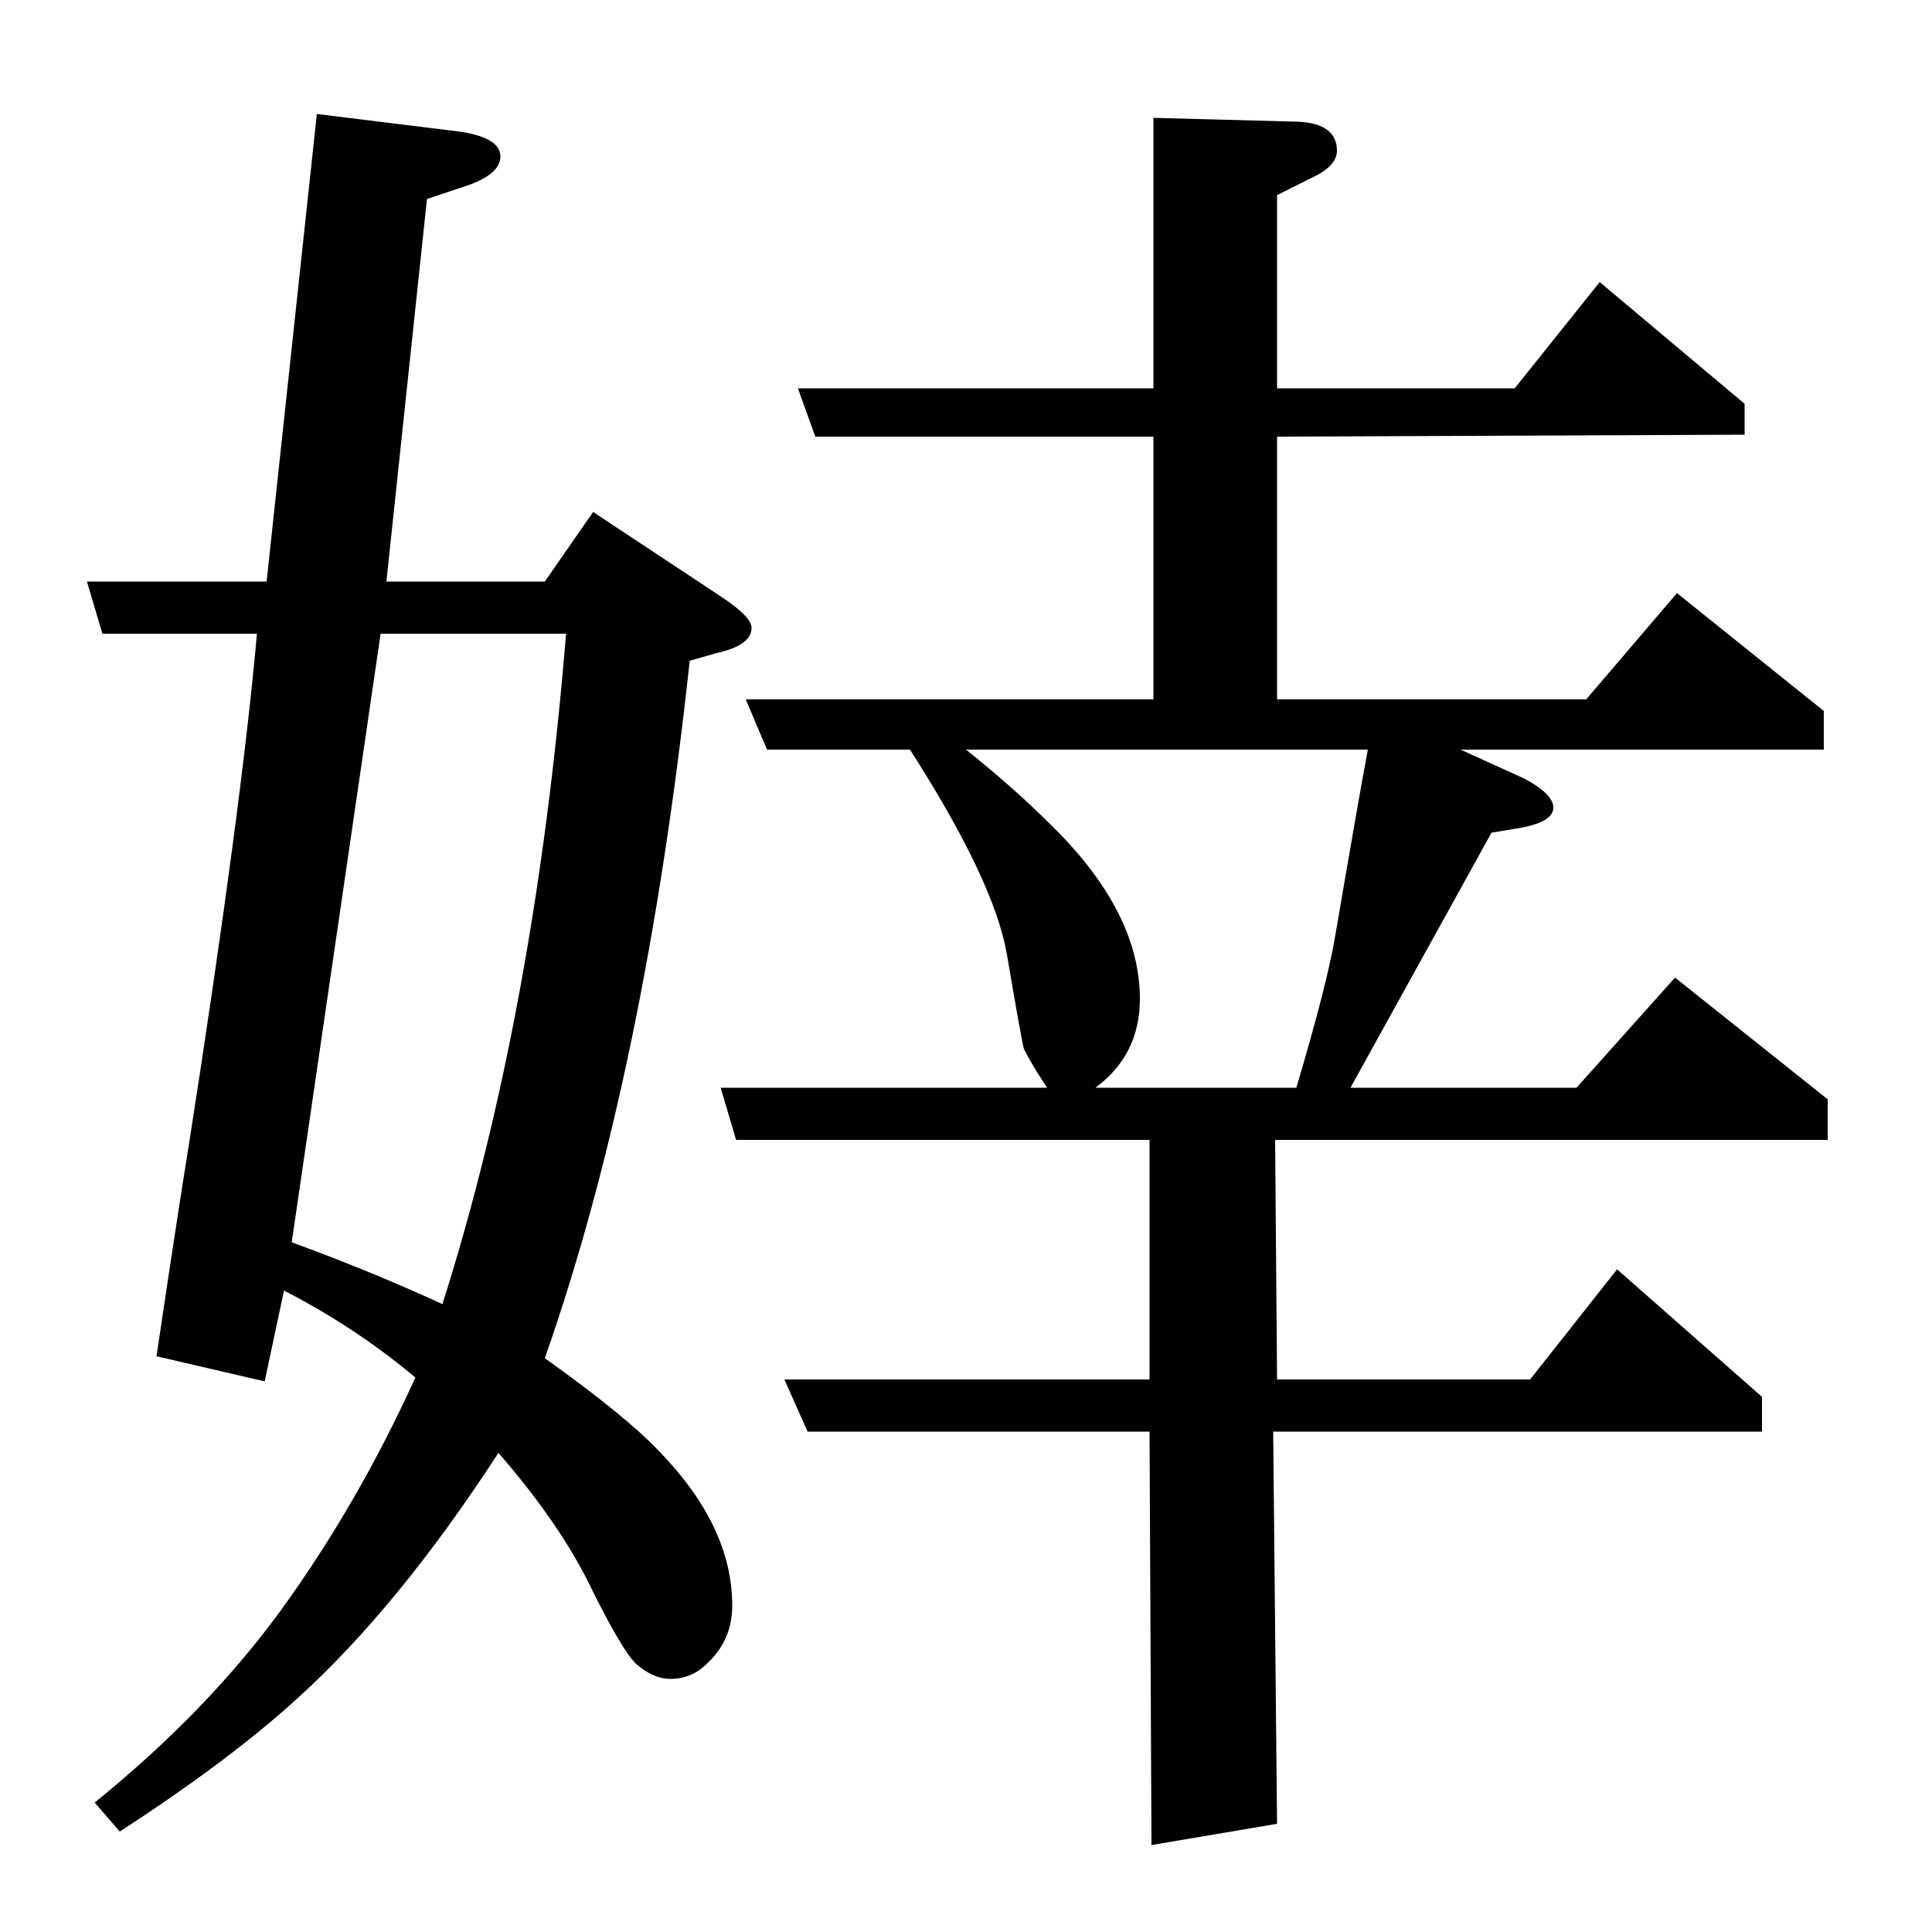 <?xml version="1.0" standalone="no"?>
<!DOCTYPE svg PUBLIC "-//W3C//DTD SVG 1.1//EN" "http://www.w3.org/Graphics/SVG/1.1/DTD/svg11.dtd" >
<svg xmlns="http://www.w3.org/2000/svg" xmlns:xlink="http://www.w3.org/1999/xlink" version="1.1" viewBox="0 -120 1000 1000">
  <g transform="matrix(1 0 0 -1 0 880)">
   <path fill="currentColor"
d="M49 67q58 47 96 99q40 55 70 121q-31 26 -68 45l-10 -47l-56 13q11 74 17 111q27 173 35 263h-80l-8 27h93l26 242l73 -9q22 -3 22 -13q0 -9 -17 -15l-21 -7l-21 -198h82l25 36l65 -43q17 -11 17 -17q0 -9 -18 -13l-14 -4q-23 -213 -75 -361q42 -30 59 -48q38 -39 38 -80
q0 -18 -13 -30q-8 -8 -19 -8q-9 0 -18 8q-7 7 -22 37q-16 34 -49 72q-52 -80 -104 -127q-35 -32 -92 -69zM151 357q41 -15 78 -32q48 151 64 347h-96zM381 410l-8 27h169q-8 12 -12 20q-1 3 -9 50q-7 38 -50 105h-74l-11 26h211v136h-175l-9 25h184v140l75 -2q20 -1 20 -15
q0 -8 -13 -14l-18 -9v-100h123l44 55l75 -63v-16l-242 -1v-136h160l47 55l76 -61v-20h-188l33 -15q15 -8 15 -15q0 -8 -20 -11l-12 -2l-73 -132h117l51 57l79 -63v-21h-286l1 -124h131l45 57l75 -66v-18h-253l2 -203l-65 -11l-1 214h-177l-12 27h189v124h-214zM500 612
q25 -20 44 -39q46 -45 46 -90q0 -29 -23 -46h104q16 54 20 78q13 76 17 97h-208z" />
  </g>

</svg>

